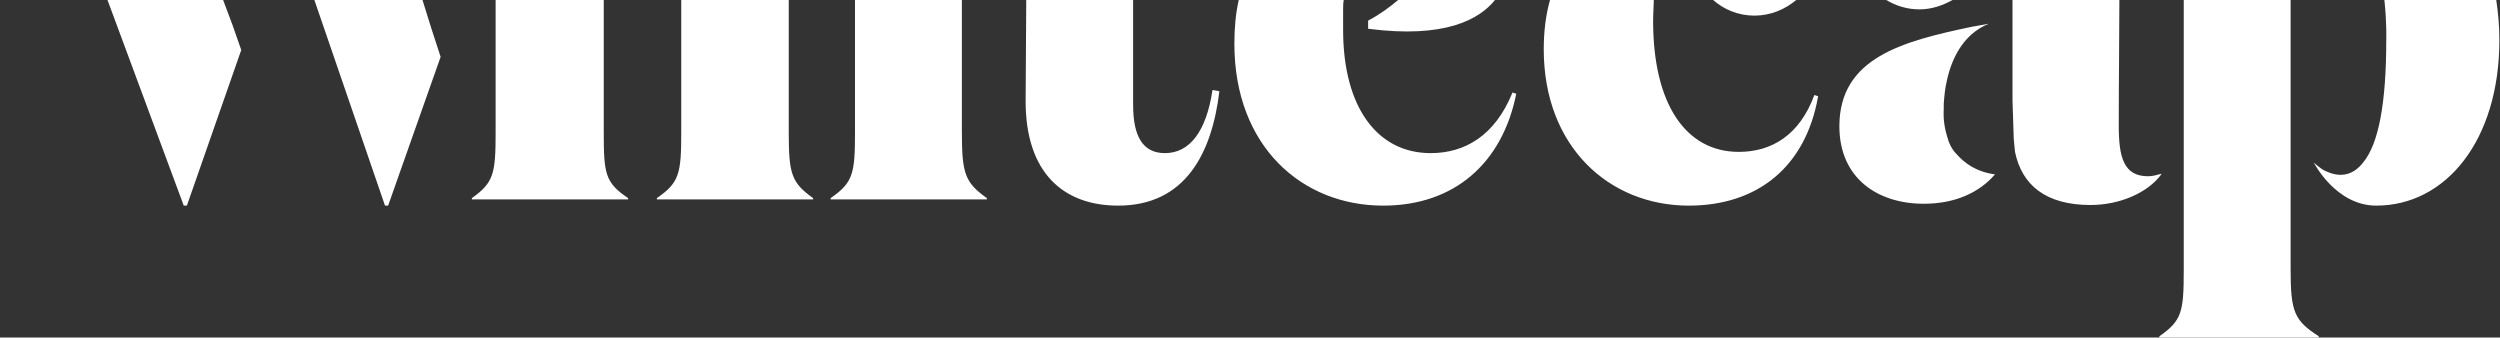 <?xml version="1.0" encoding="utf-8"?>
<!-- Generator: Adobe Illustrator 21.0.0, SVG Export Plug-In . SVG Version: 6.00 Build 0)  -->
<svg version="1.1" id="Layer_1" xmlns="http://www.w3.org/2000/svg" xmlns:xlink="http://www.w3.org/1999/xlink" x="0px" y="0px"
	 viewBox="0 0 400 54" style="enable-background:new 0 0 400 54;" xml:space="preserve">
<rect x="0" y="0" width="400" height="54" fill="#333333" stroke="none"/>
<style type="text/css">
	.st0{fill:#FFFFFF;}
</style>
<g>
	<path class="st0" d="M312.4,0h-10.6c1.5,0.9,3.3,1.5,5.3,1.5C309,1.5,310.8,0.9,312.4,0z M186.4,24.5c-3.5,0-5.1-2.6-5.1-7.7V0
		h-17.1l-0.1,16.2c0,11.5,6.1,16.7,14.8,16.7c10.7,0,15-8.3,16.2-18.3l-1.1-0.2C193,21.1,190.3,24.5,186.4,24.5z M35.7,0H17.2
		l12.2,32.9h0.5l8.7-24.9L37.2,4L35.7,0z M313,24.6c-0.7-0.7-1.2-1.7-1.5-2.9c-0.7-2.3-0.5-4.2-0.5-4.2s0-0.3,0-0.9
		c0.1-1.3,0.2-2.5,0.5-3.7c0.7-3.3,2.5-7.4,6.7-9.1l-2.8,0.5c-10.9,2.3-21.1,4.9-21.1,15.9c0,8.3,6.1,12.4,13.5,12.4
		c4.9,0,8.8-1.7,11.4-4.7C316.2,27.5,314.3,26.1,313,24.6z M126.2,21.1V0H109v21.1c0,6.7-0.3,8.1-3.9,10.6v0.2h25v-0.2
		C126.6,29.2,126.2,27.8,126.2,21.1z M345.8,27.8c-0.7,0.2-1.4,0.4-2.1,0.4c-3.9,0-4.7-3-4.7-8.1c0-7.5,0.1-14.3,0.1-20.1H322v16.1
		l0.2,6.1c0,0.3,0.2,1.9,0.2,2.1c1.1,5.3,4.9,8.5,12.1,8.5c4.7,0,9.2-2,11.3-4.9V27.8z M399.4,0h-17.9c0.4,3.6,0.3,6.5,0.3,6.5
		c0,9.9-1.2,16.5-3.7,19.5c-1.7,2.2-3.7,2.2-5.2,1.7c-0.5-0.2-1.1-0.4-1.6-0.8c-0.7-0.5-1.1-0.9-1.1-0.9s3.5,6.9,10,6.9
		c11.1,0,19.7-10.4,19.7-26.5C399.9,4.1,399.7,2,399.4,0z M345.8,27.8L345.8,27.8C345.8,27.8,345.8,27.8,345.8,27.8L345.8,27.8z
		 M96.6,21.1V0H79.3v21.1c0,6.7-0.3,8.1-3.8,10.6v0.2h25v-0.2C96.8,29.2,96.6,27.8,96.6,21.1z M153.9,21.1V0h-17.1v21.1
		c0,6.7-0.3,8.1-3.9,10.6v0.2h25v-0.2C154.4,29.2,153.9,27.8,153.9,21.1z M67.6,0H50.3l11.3,32.9h0.5l8.4-23.8L69,4.5L67.6,0z
		 M366.5,43.2V0h-17.1v43.2c0,6.7-0.3,8.1-3.9,10.6V54h25.5v-0.2C367.1,51.3,366.5,49.9,366.5,43.2z M278.2,24.3
		c-8.5,0-13.7-7.7-13.7-20.9c0,0,0-1.3,0.1-3.1c0-0.1,0-0.2,0-0.3H248c-0.7,2.5-1,5.1-1,7.9c0,15.6,10.5,25,23.2,25
		c10.9,0,18.7-6.1,20.7-17.5l-0.6-0.2C287.9,21.7,283.4,24.3,278.2,24.3z M287.4,0h-13.3c1.7,1.5,4,2.5,6.6,2.5S285.6,1.5,287.4,0z
		 M239.2,0h-15.5c-1.3,1.1-2.9,2.3-4.8,3.3v1.3C231.2,6.2,236.7,3.1,239.2,0z M228.9,24.5c-8.5,0-14-7.3-14-19.7V2.6c0,0,0-0.3,0-1
		c0-0.5,0-1.1,0.1-1.6h-16.8c-0.5,2.2-0.7,4.5-0.7,7c0,16.4,10.8,25.9,23.8,25.9c11.5,0,19.1-6.9,21.3-17.9l-0.6-0.2
		C239.2,21.7,234.4,24.5,228.9,24.5z"/>
</g>
</svg>
